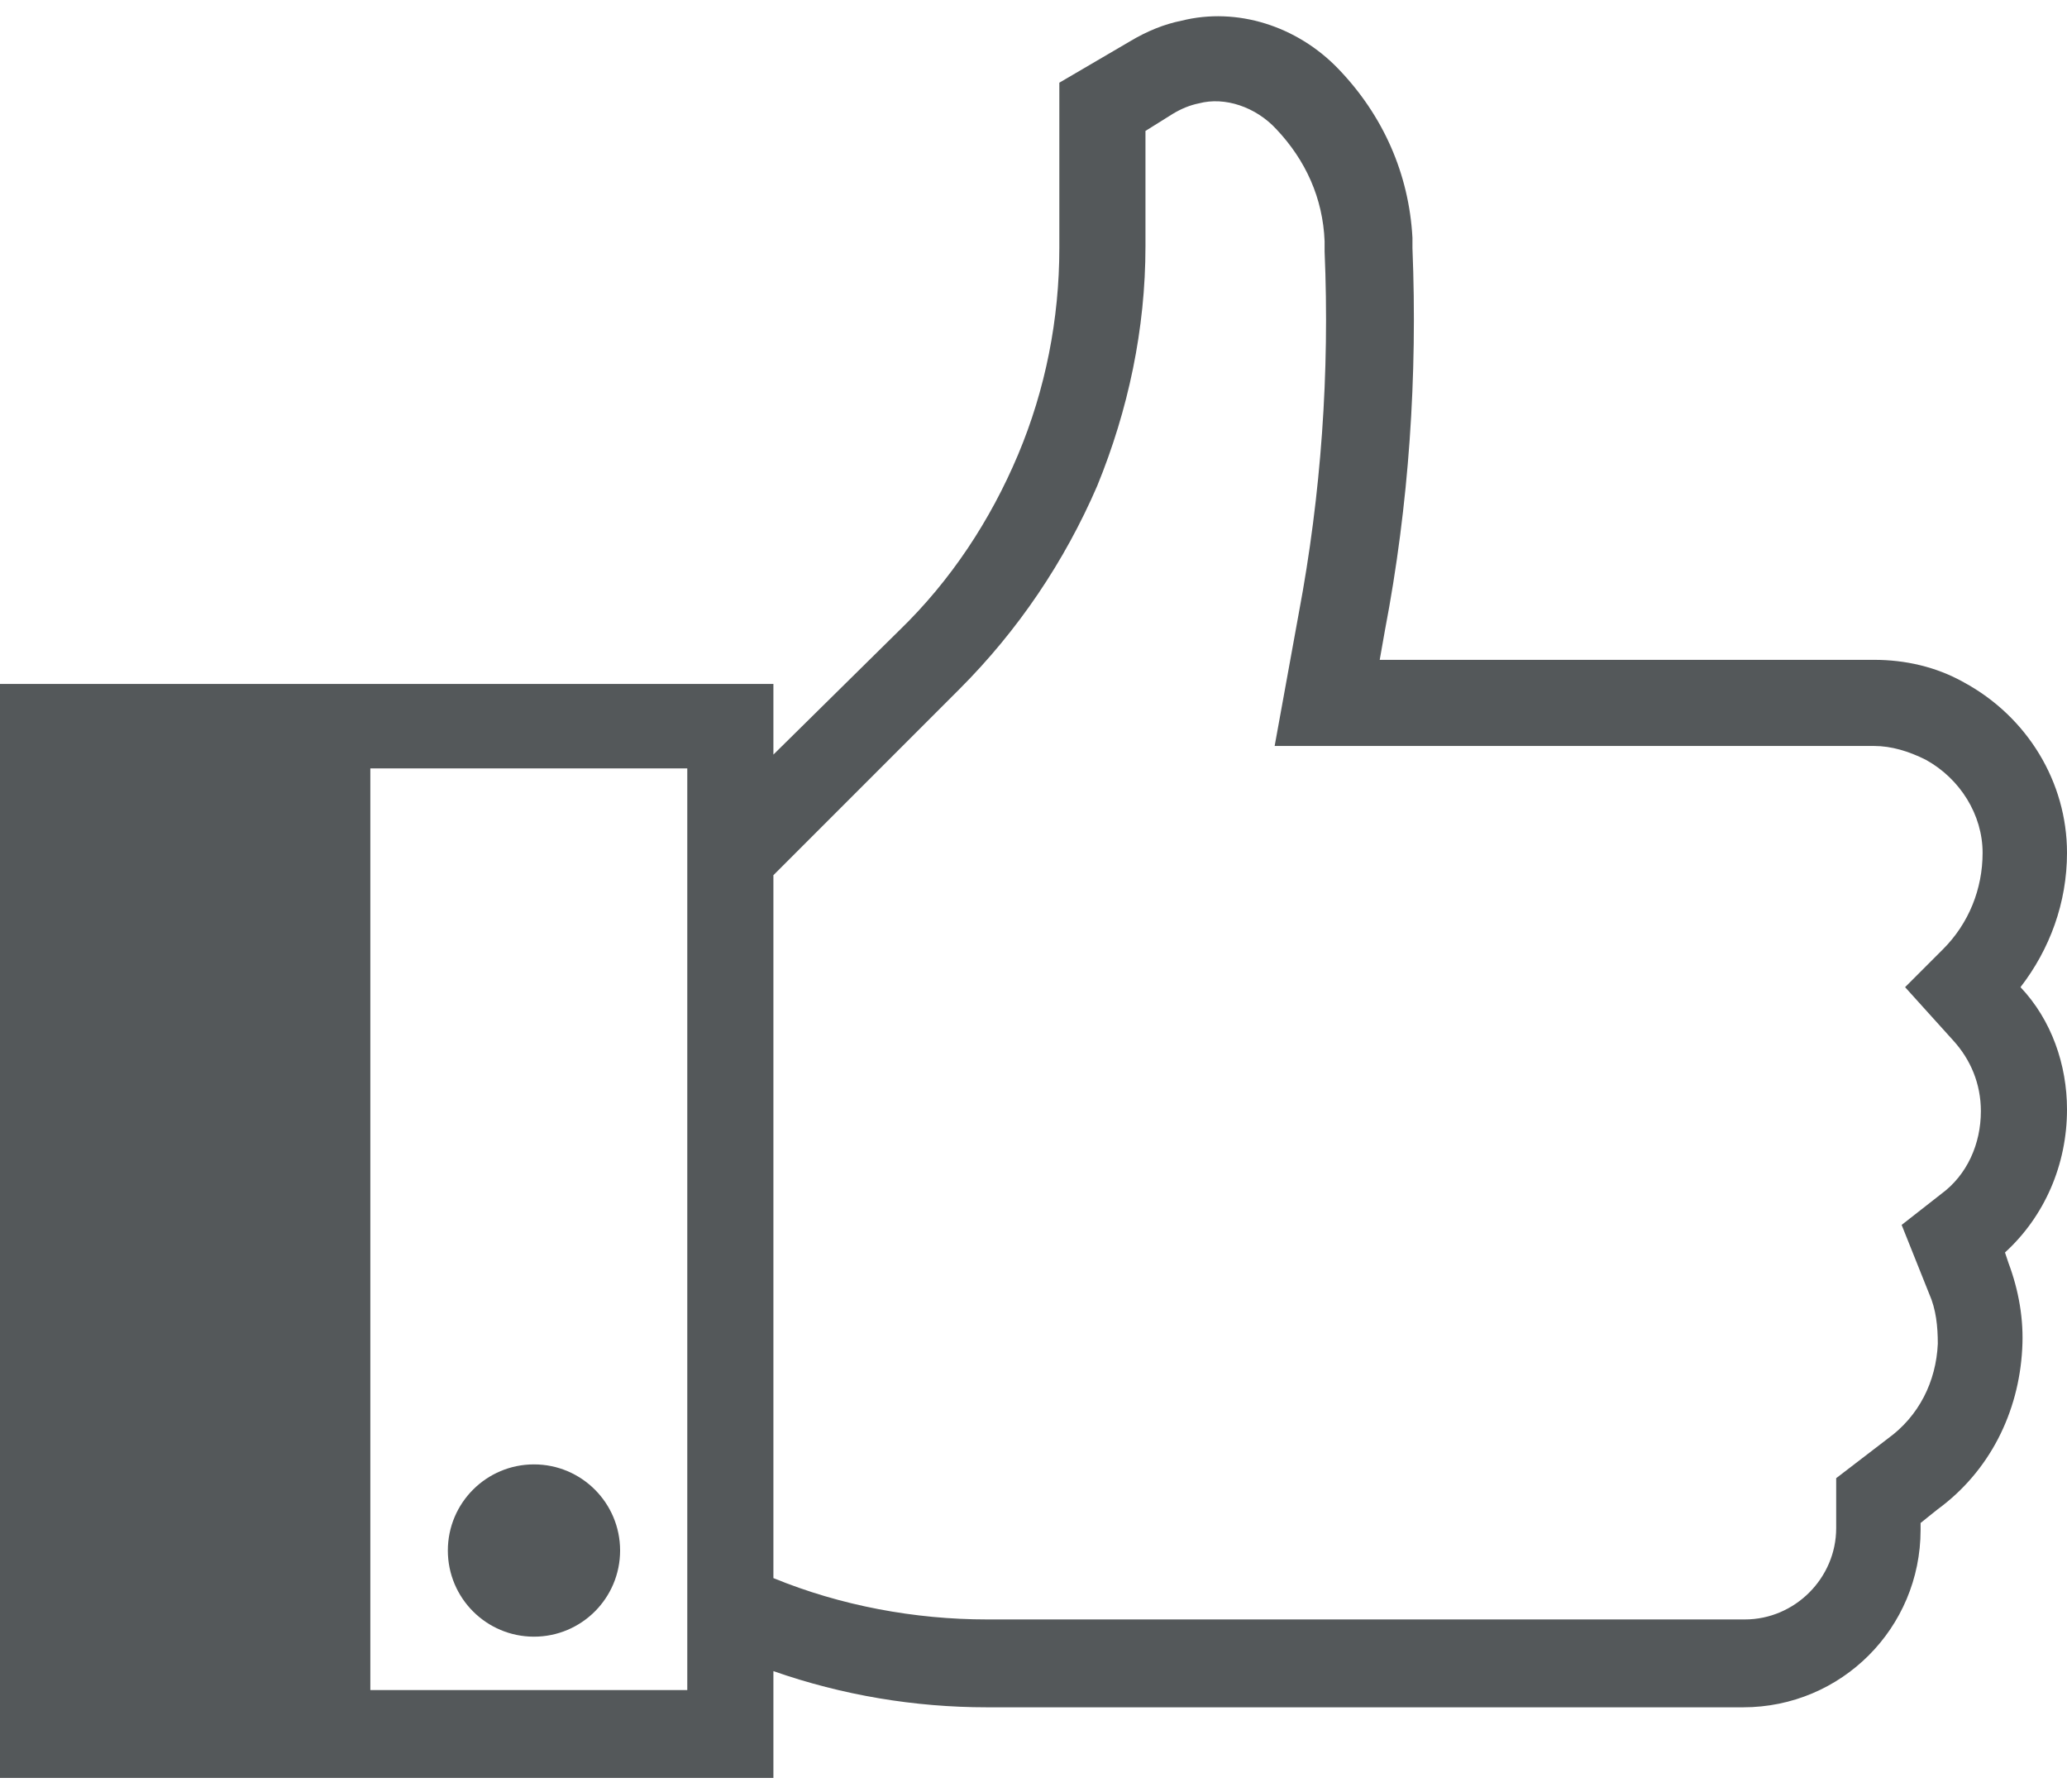 <?xml version="1.0" encoding="UTF-8"?>
<svg width="120px" height="104px" viewBox="0 0 120 104" version="1.1" xmlns="http://www.w3.org/2000/svg" xmlns:xlink="http://www.w3.org/1999/xlink">
    <!-- Generator: Sketch 51.2 (57519) - http://www.bohemiancoding.com/sketch -->
    <title>noun_Social Media_860569_000000 (1)</title>
    <desc>Created with Sketch.</desc>
    <defs></defs>
    <g id="Page-1" stroke="none" stroke-width="1" fill="none" fill-rule="evenodd">
        <g id="noun_Social-Media_860569_000000-(1)" fill="#54585A" fill-rule="nonzero">
            <path d="M117.3,57.3 C119,55.1 120,52.4 120,49.5 C120,45.4 117.7,41.6 114,39.6 C112.4,38.7 110.6,38.3 108.8,38.3 C108.8,38.3 108.8,38.3 108.8,38.3 L80.1,38.3 L80.4,36.6 C81.8,29.3 82.3,21.8 82,14.4 L82,13.8 C81.8,10.1 80.3,6.7 77.7,4 C75.3,1.5 71.8,0.4 68.6,1.2 C67.6,1.4 66.6,1.8 65.6,2.4 L61.5,4.8 L61.5,14.4 C61.5,18.5 60.7,22.6 59.1,26.4 C57.5,30.2 55.2,33.7 52.2,36.6 L44.9,43.8 L44.9,39.7 L0,39.7 L0,103.2 L44.9,103.2 L44.9,97 C48.9,98.4 53.1,99.1 57.3,99.1 L101.2,99.1 C106.9,99.1 111.5,94.5 111.5,88.8 L111.5,88.4 L112.5,87.6 C115.5,85.4 117.2,82 117.4,78.3 C117.5,76.6 117.2,74.9 116.6,73.3 L116.4,72.7 C118.7,70.6 120,67.6 120,64.4 C120,61.8 119.1,59.2 117.3,57.3 Z M39.9,98.1 L21.5,98.1 L21.5,44.6 L39.9,44.6 L39.9,98.1 Z M113.4,60.4 C114.4,61.5 115,62.9 115,64.5 C115,66.4 114.2,68.2 112.7,69.3 L110.4,71.1 L112,75.1 C112.4,76 112.5,77 112.5,78 C112.4,80.2 111.4,82.2 109.6,83.5 L106.6,85.8 L106.6,88.7 C106.6,91.6 104.2,94 101.3,94 L57.3,94 C53.1,94 48.8,93.2 44.9,91.6 L44.9,50.8 L55.7,40 C59.1,36.6 61.8,32.6 63.7,28.2 C65.5,23.8 66.5,19.1 66.5,14.3 L66.5,7.6 L68.1,6.6 C68.6,6.3 69.1,6.1 69.6,6 C71.1,5.6 72.9,6.2 74.1,7.5 C75.8,9.3 76.8,11.5 76.9,14 L76.9,14.6 C77.2,21.6 76.7,28.7 75.4,35.6 L74,43.3 L108.8,43.3 C109.8,43.3 110.8,43.6 111.8,44.1 C113.8,45.2 115.1,47.3 115.1,49.5 C115.1,51.6 114.3,53.6 112.8,55.1 L110.6,57.3 L113.4,60.4 Z" id="Shape"></path>
            <circle id="Oval" cx="31" cy="90" r="5"></circle>
        </g>
    </g>
</svg>